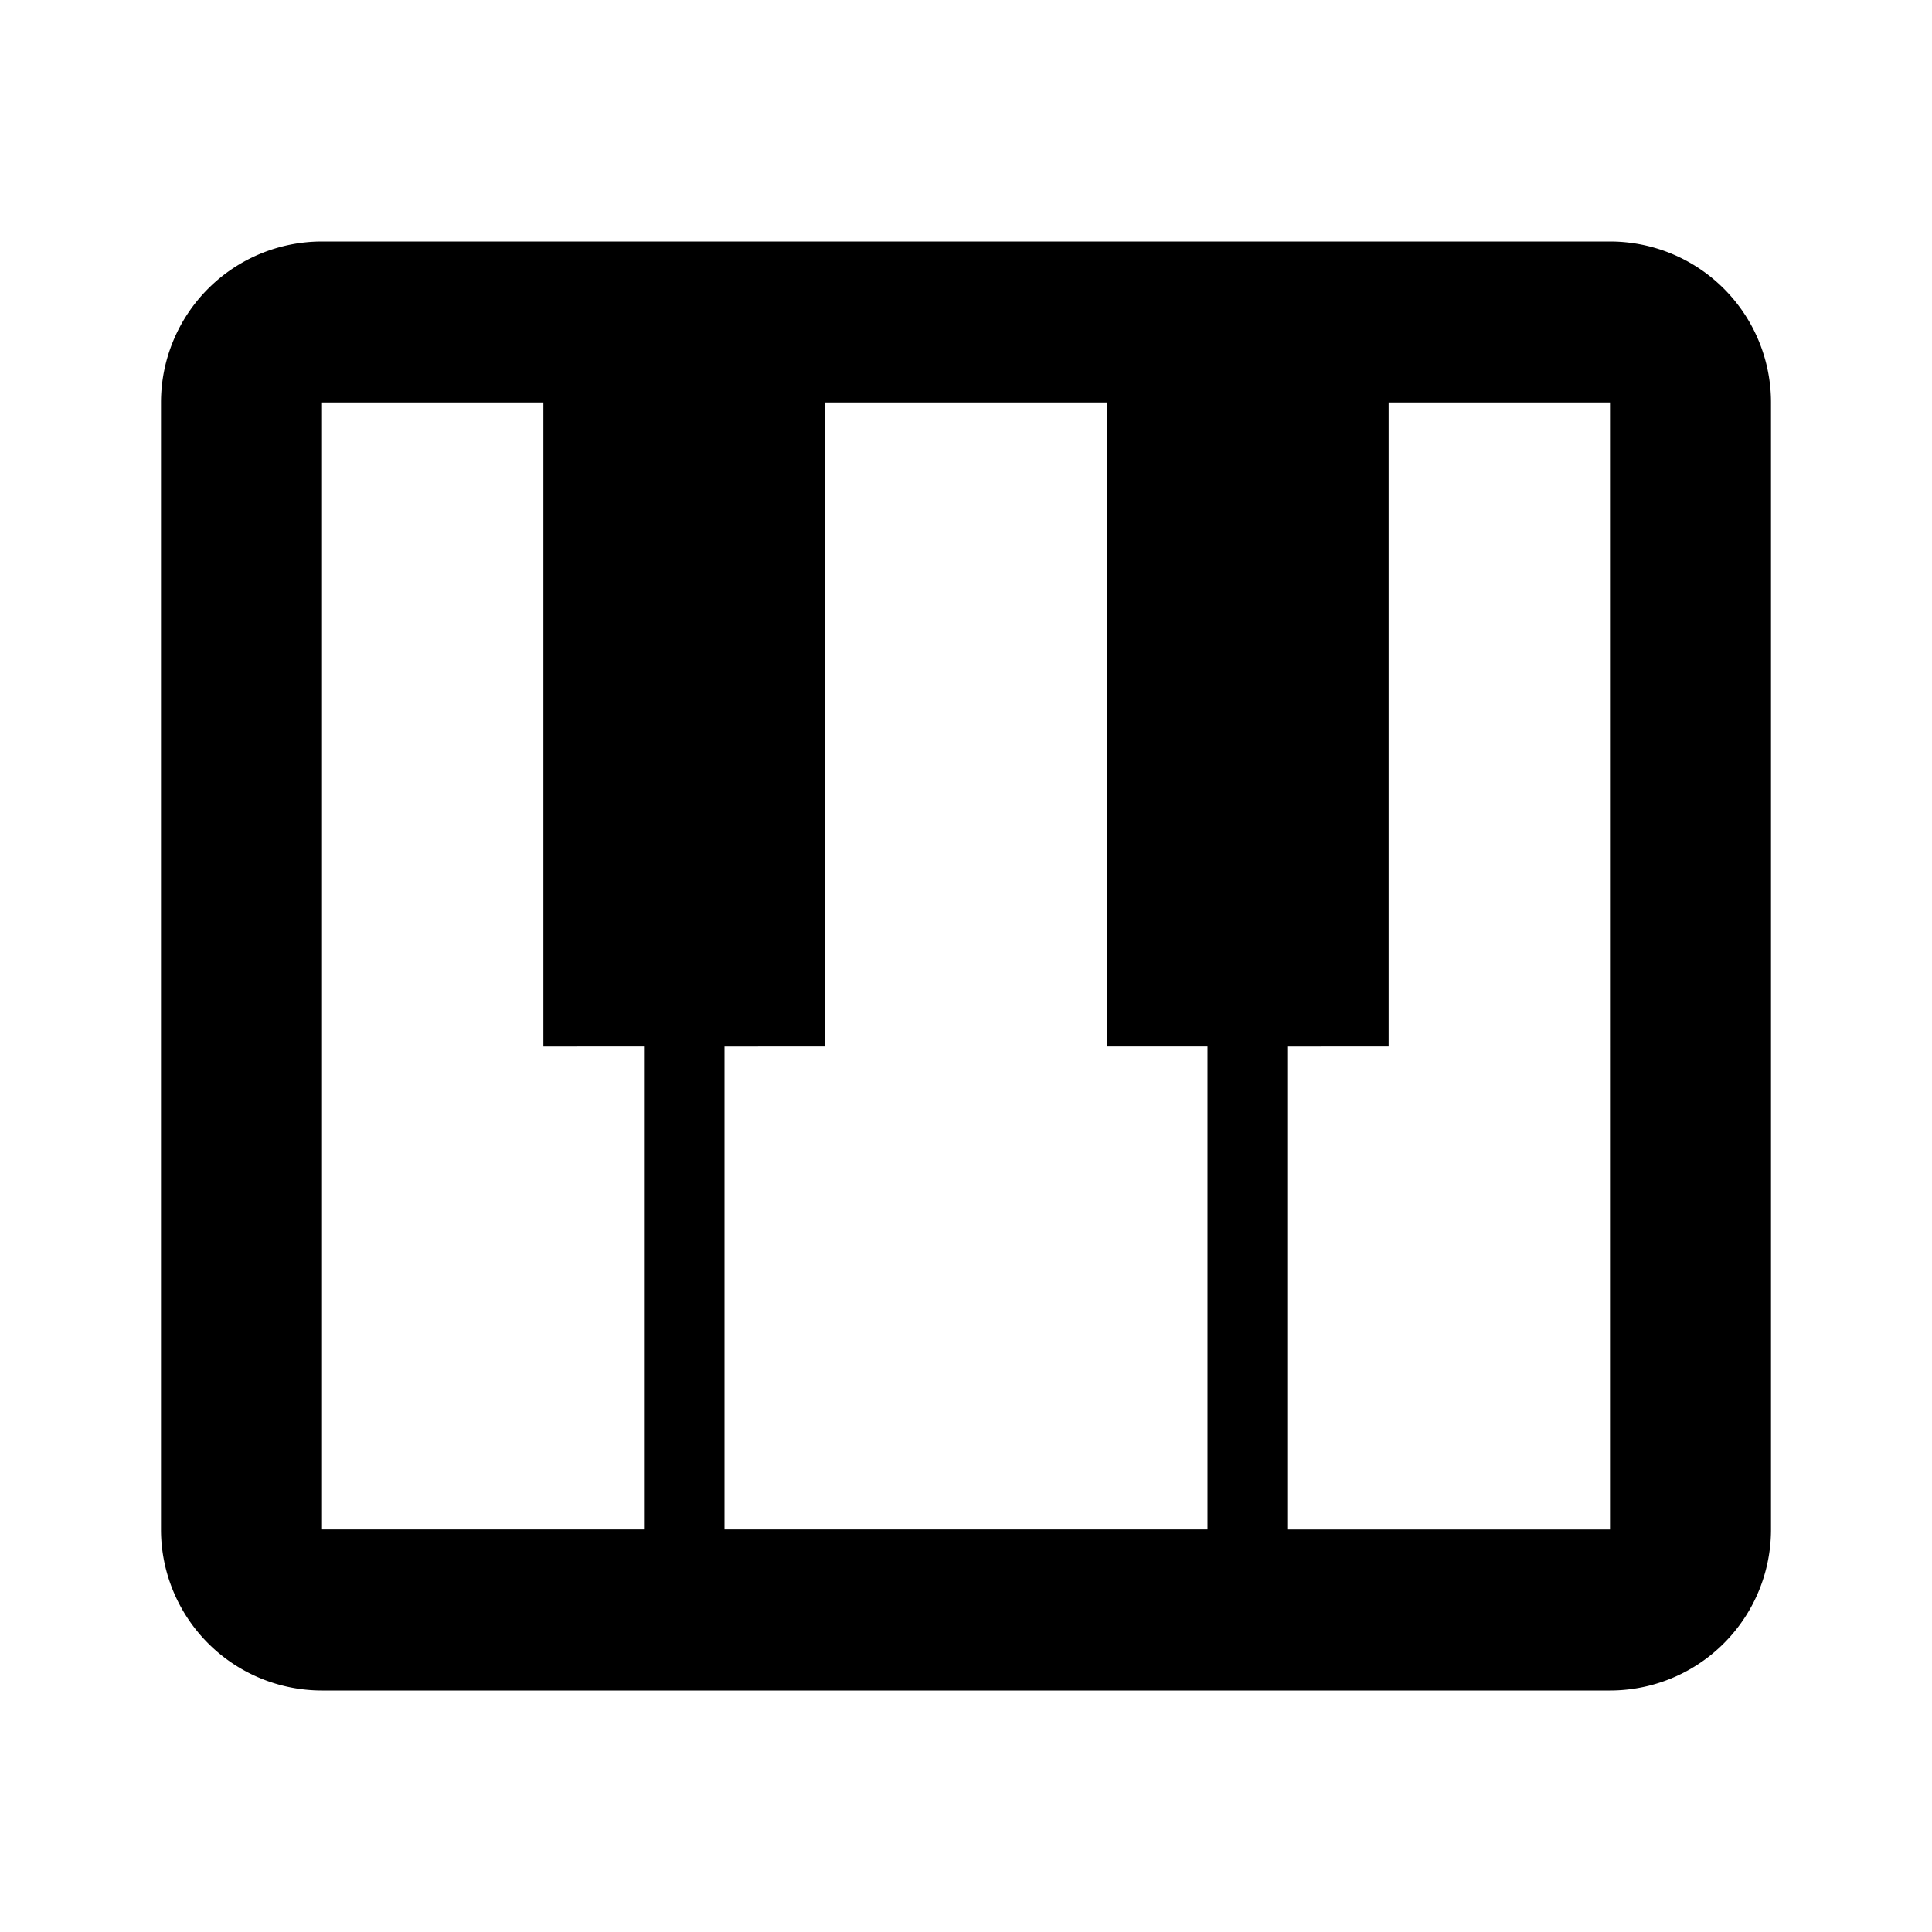 <svg xmlns="http://www.w3.org/2000/svg" viewBox="0 0 24 24"><path d="M4 3h16a2 2 0 0 1 2 2v14a2 2 0 0 1-2 2H4a2 2 0 0 1-2-2V5a2 2 0 0 1 2-2m0 2v14h4v-6H6.75V5H4m5 14h6v-6h-1.25V5h-3.5v8H9v6m7 0h4V5h-2.75v8H16v6z"/></svg>